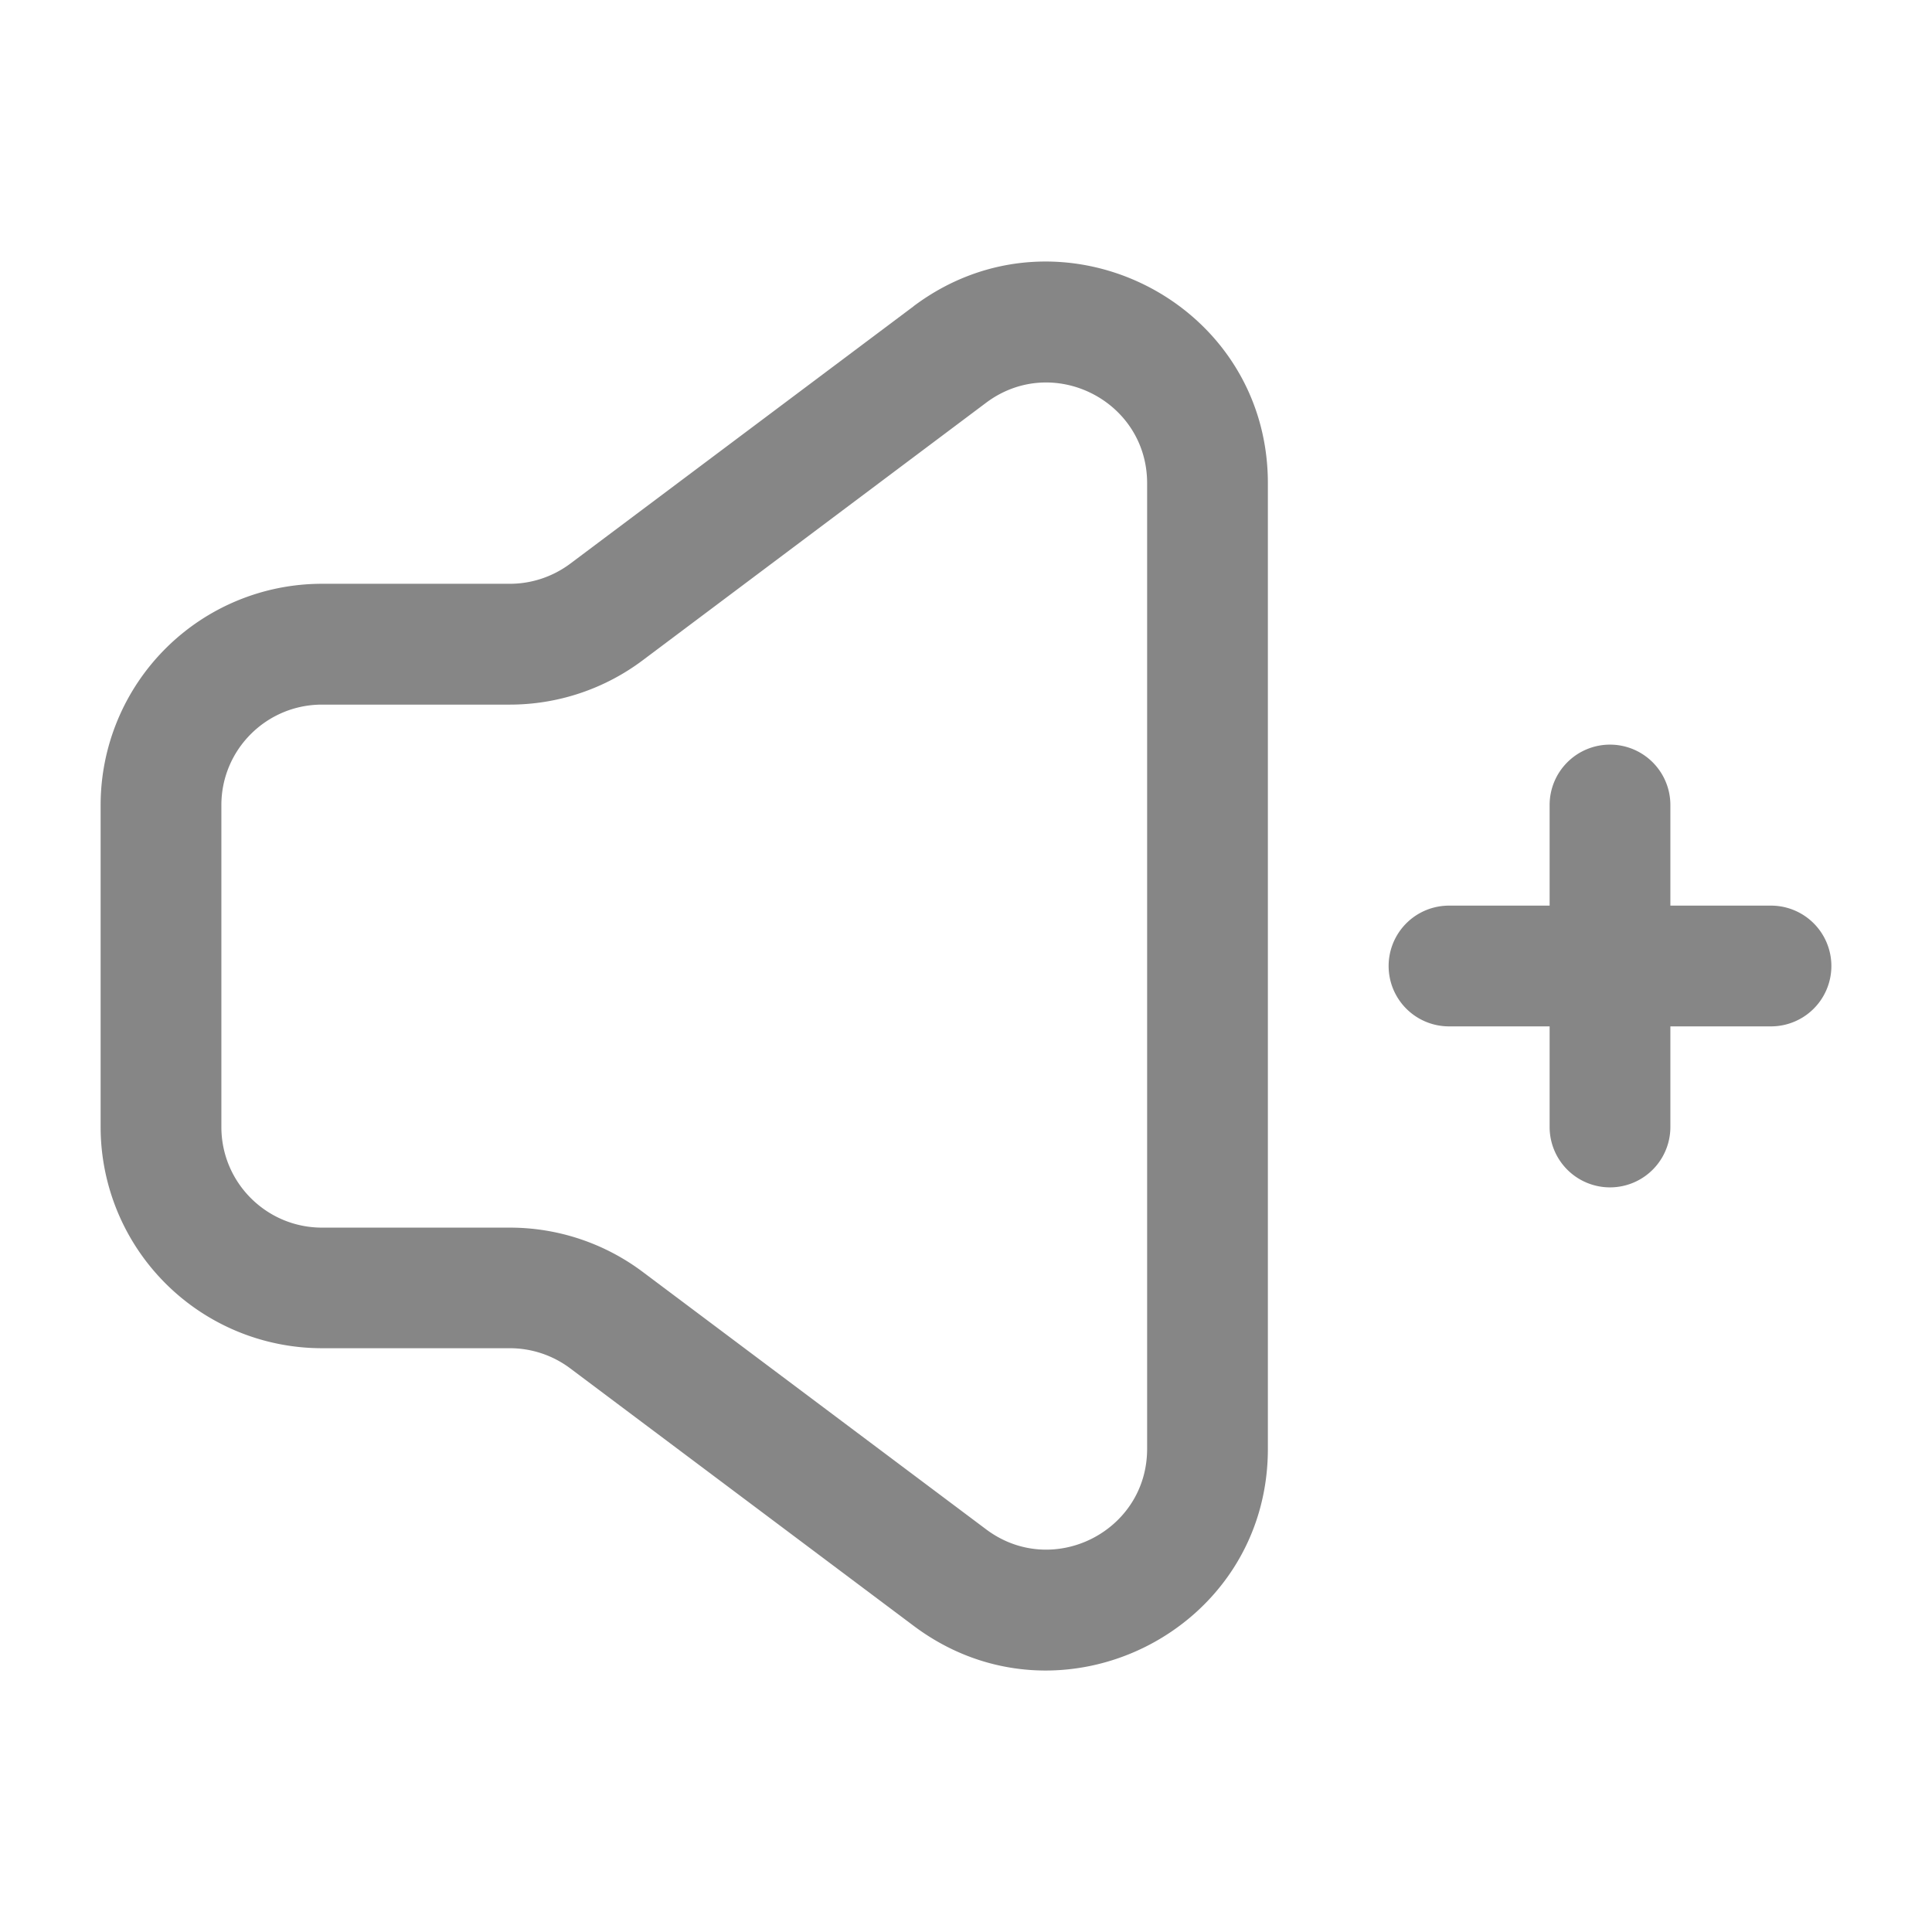 <svg width="24" height="24" fill="none" xmlns="http://www.w3.org/2000/svg">
    <path fill-rule="evenodd" clip-rule="evenodd" d="M14.25 6.003c0-1.029-1.176-1.617-2-1l-4.267 3.2a2.75 2.75 0 0 1-1.65.55H4c-.69 0-1.25.559-1.25 1.248V14c0 .69.56 1.25 1.25 1.25h2.334a2.75 2.75 0 0 1 1.65.55l4.266 3.198c.824.618 2 .03 2-1V6.004Zm-2.9-2.2c1.813-1.358 4.4-.066 4.4 2.2v11.995c0 2.266-2.588 3.558-4.4 2.199l-4.267-3.199a1.25 1.25 0 0 0-.75-.25H4A2.75 2.75 0 0 1 1.25 14v-3.998A2.75 2.75 0 0 1 4 7.252h2.334c.27 0 .533-.088.75-.25l4.266-3.198ZM20 9.25a.75.75 0 0 1 .75.75v1.25H22a.75.75 0 0 1 0 1.5h-1.25V14a.75.75 0 0 1-1.5 0v-1.25H18a.75.75 0 0 1 0-1.5h1.25V10a.75.75 0 0 1 .75-.75Z" fill="#868686"/>
</svg>
